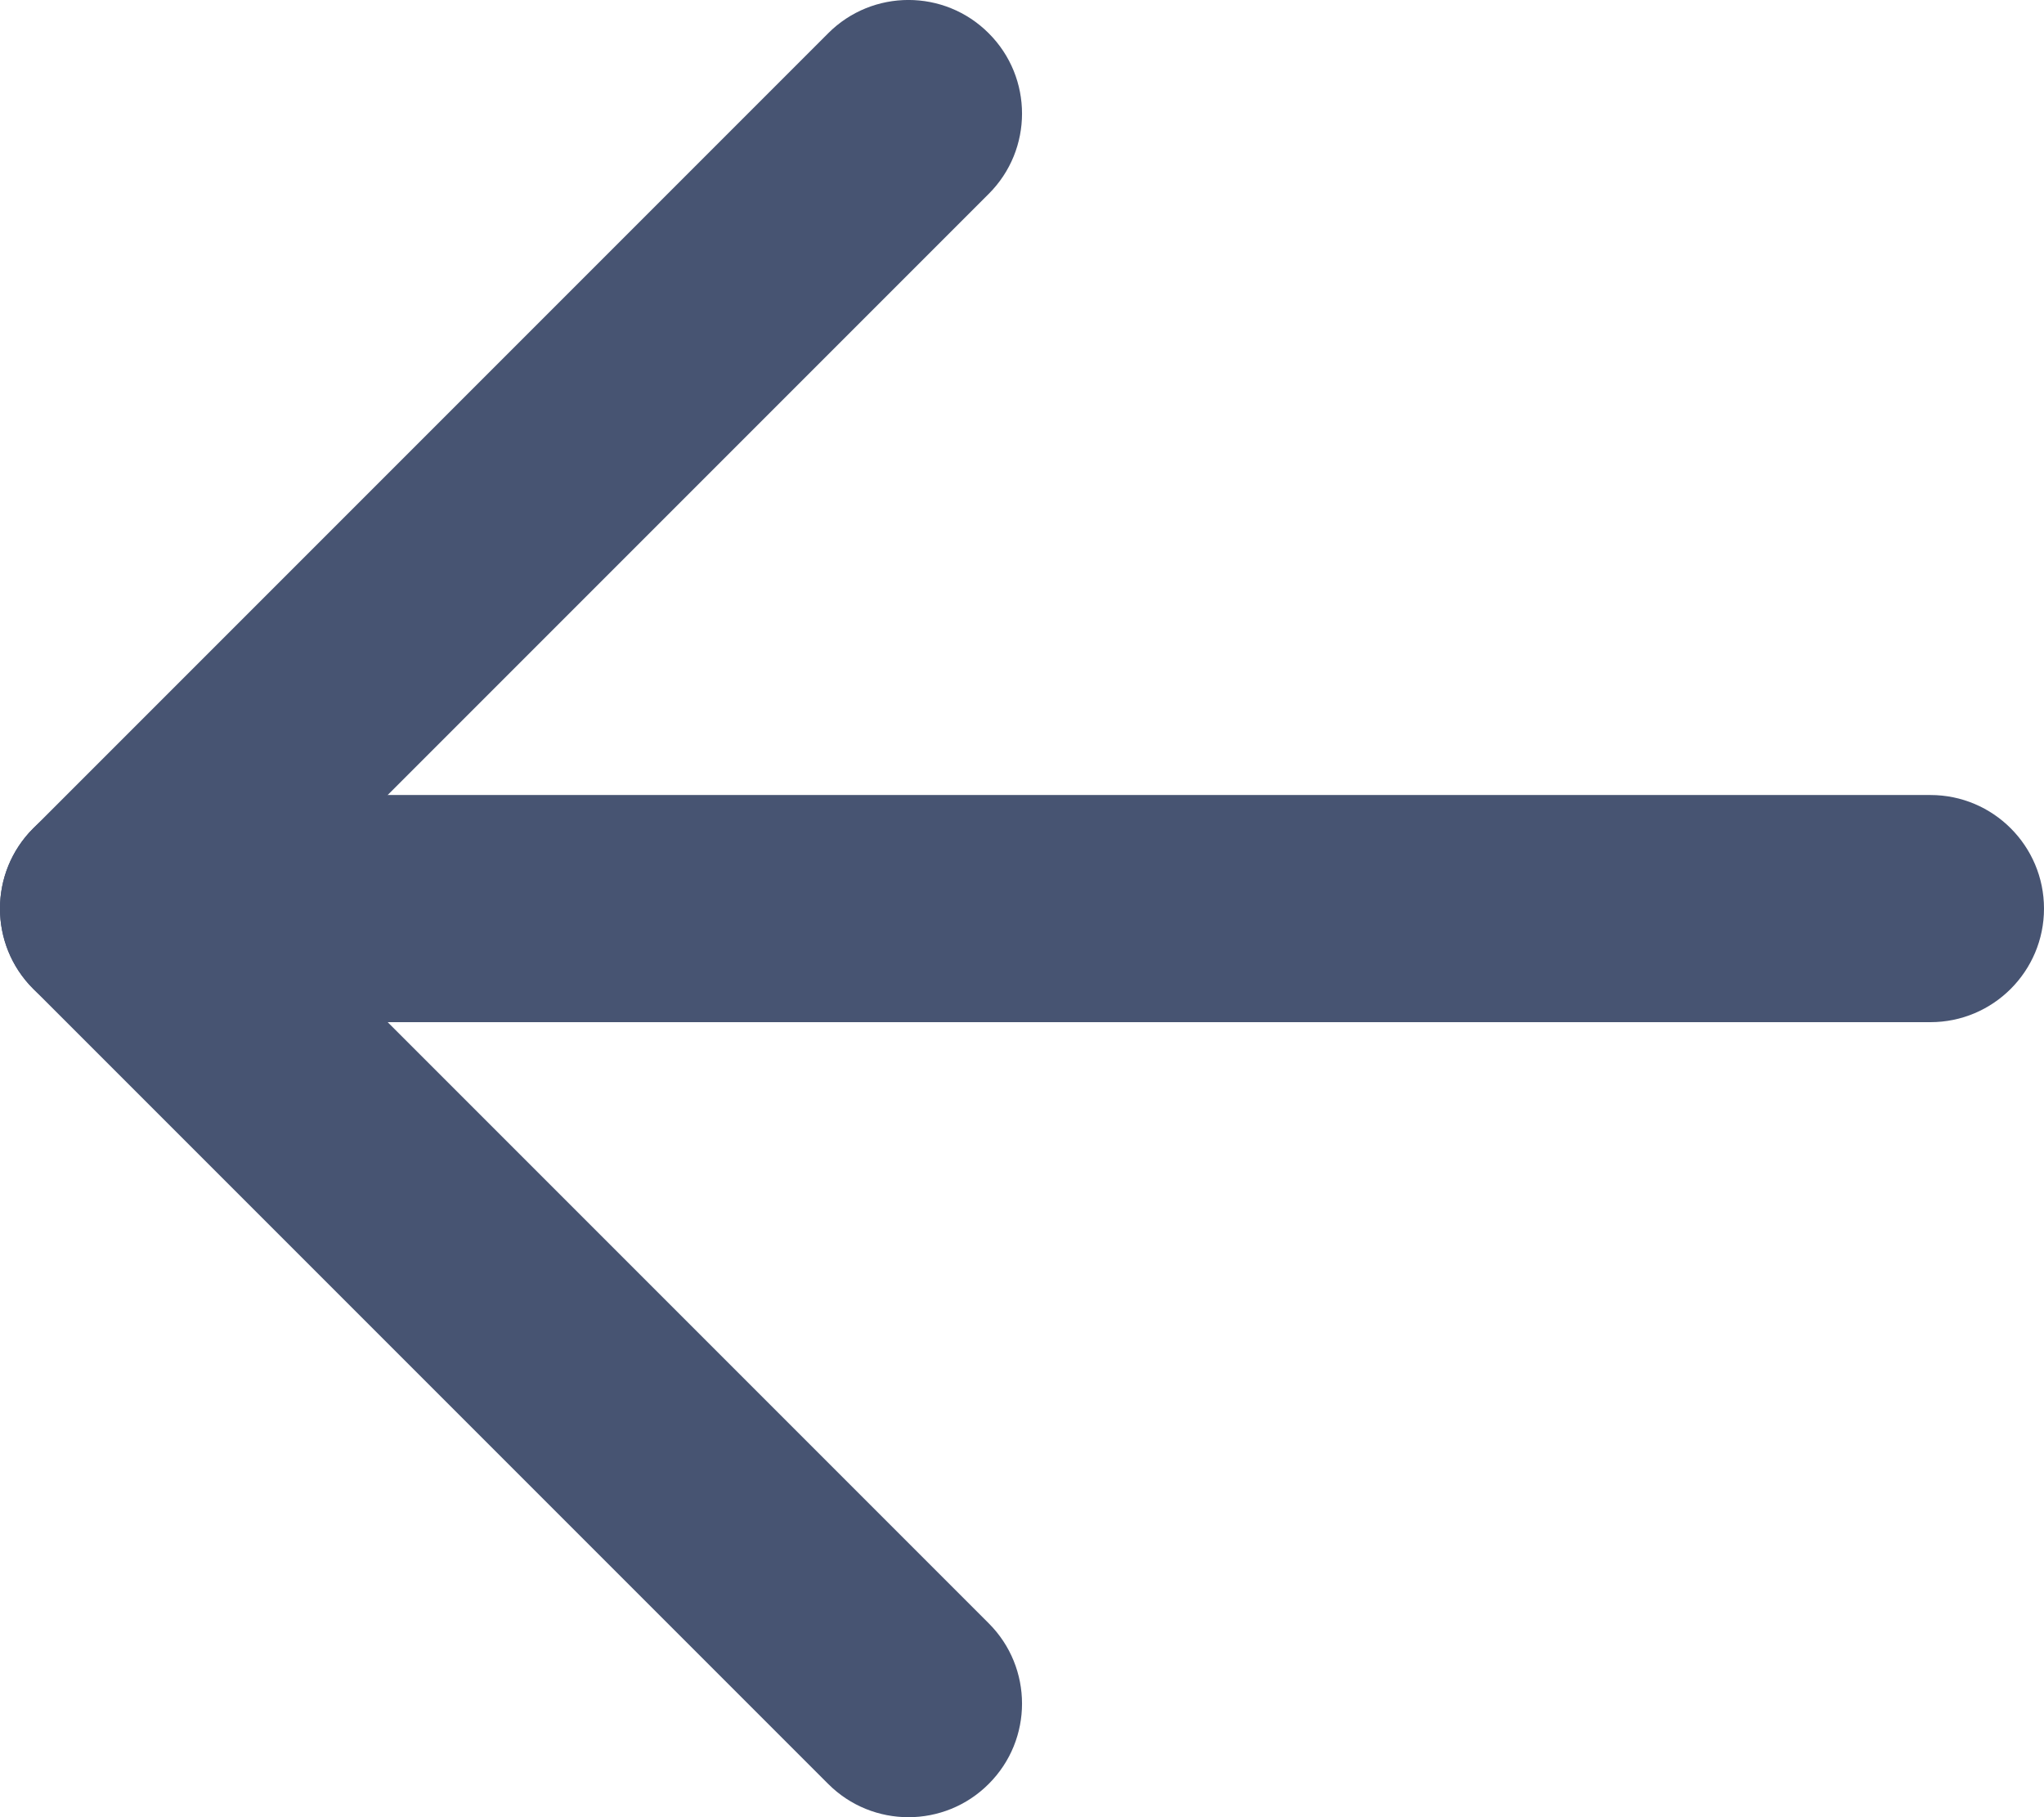 <svg width="18" height="16" viewBox="0 0 18 16" fill="none" xmlns="http://www.w3.org/2000/svg">
<path fill-rule="evenodd" clip-rule="evenodd" d="M0.293 7.293C0.683 6.902 1.317 6.902 1.707 7.293L8.707 14.293C9.098 14.683 9.098 15.317 8.707 15.707C8.317 16.098 7.683 16.098 7.293 15.707L0.293 8.707C-0.098 8.317 -0.098 7.683 0.293 7.293Z" fill="#475472"/>
<path fill-rule="evenodd" clip-rule="evenodd" d="M8.707 0.293C9.098 0.683 9.098 1.317 8.707 1.707L1.707 8.707C1.317 9.098 0.683 9.098 0.293 8.707C-0.098 8.317 -0.098 7.683 0.293 7.293L7.293 0.293C7.683 -0.098 8.317 -0.098 8.707 0.293Z" fill="#475472"/>
<path fill-rule="evenodd" clip-rule="evenodd" d="M1.265 8C1.265 7.448 1.713 7 2.265 7H17C17.552 7 18 7.448 18 8C18 8.552 17.552 9 17 9H2.265C1.713 9 1.265 8.552 1.265 8Z" fill="#475472"/>
</svg>
